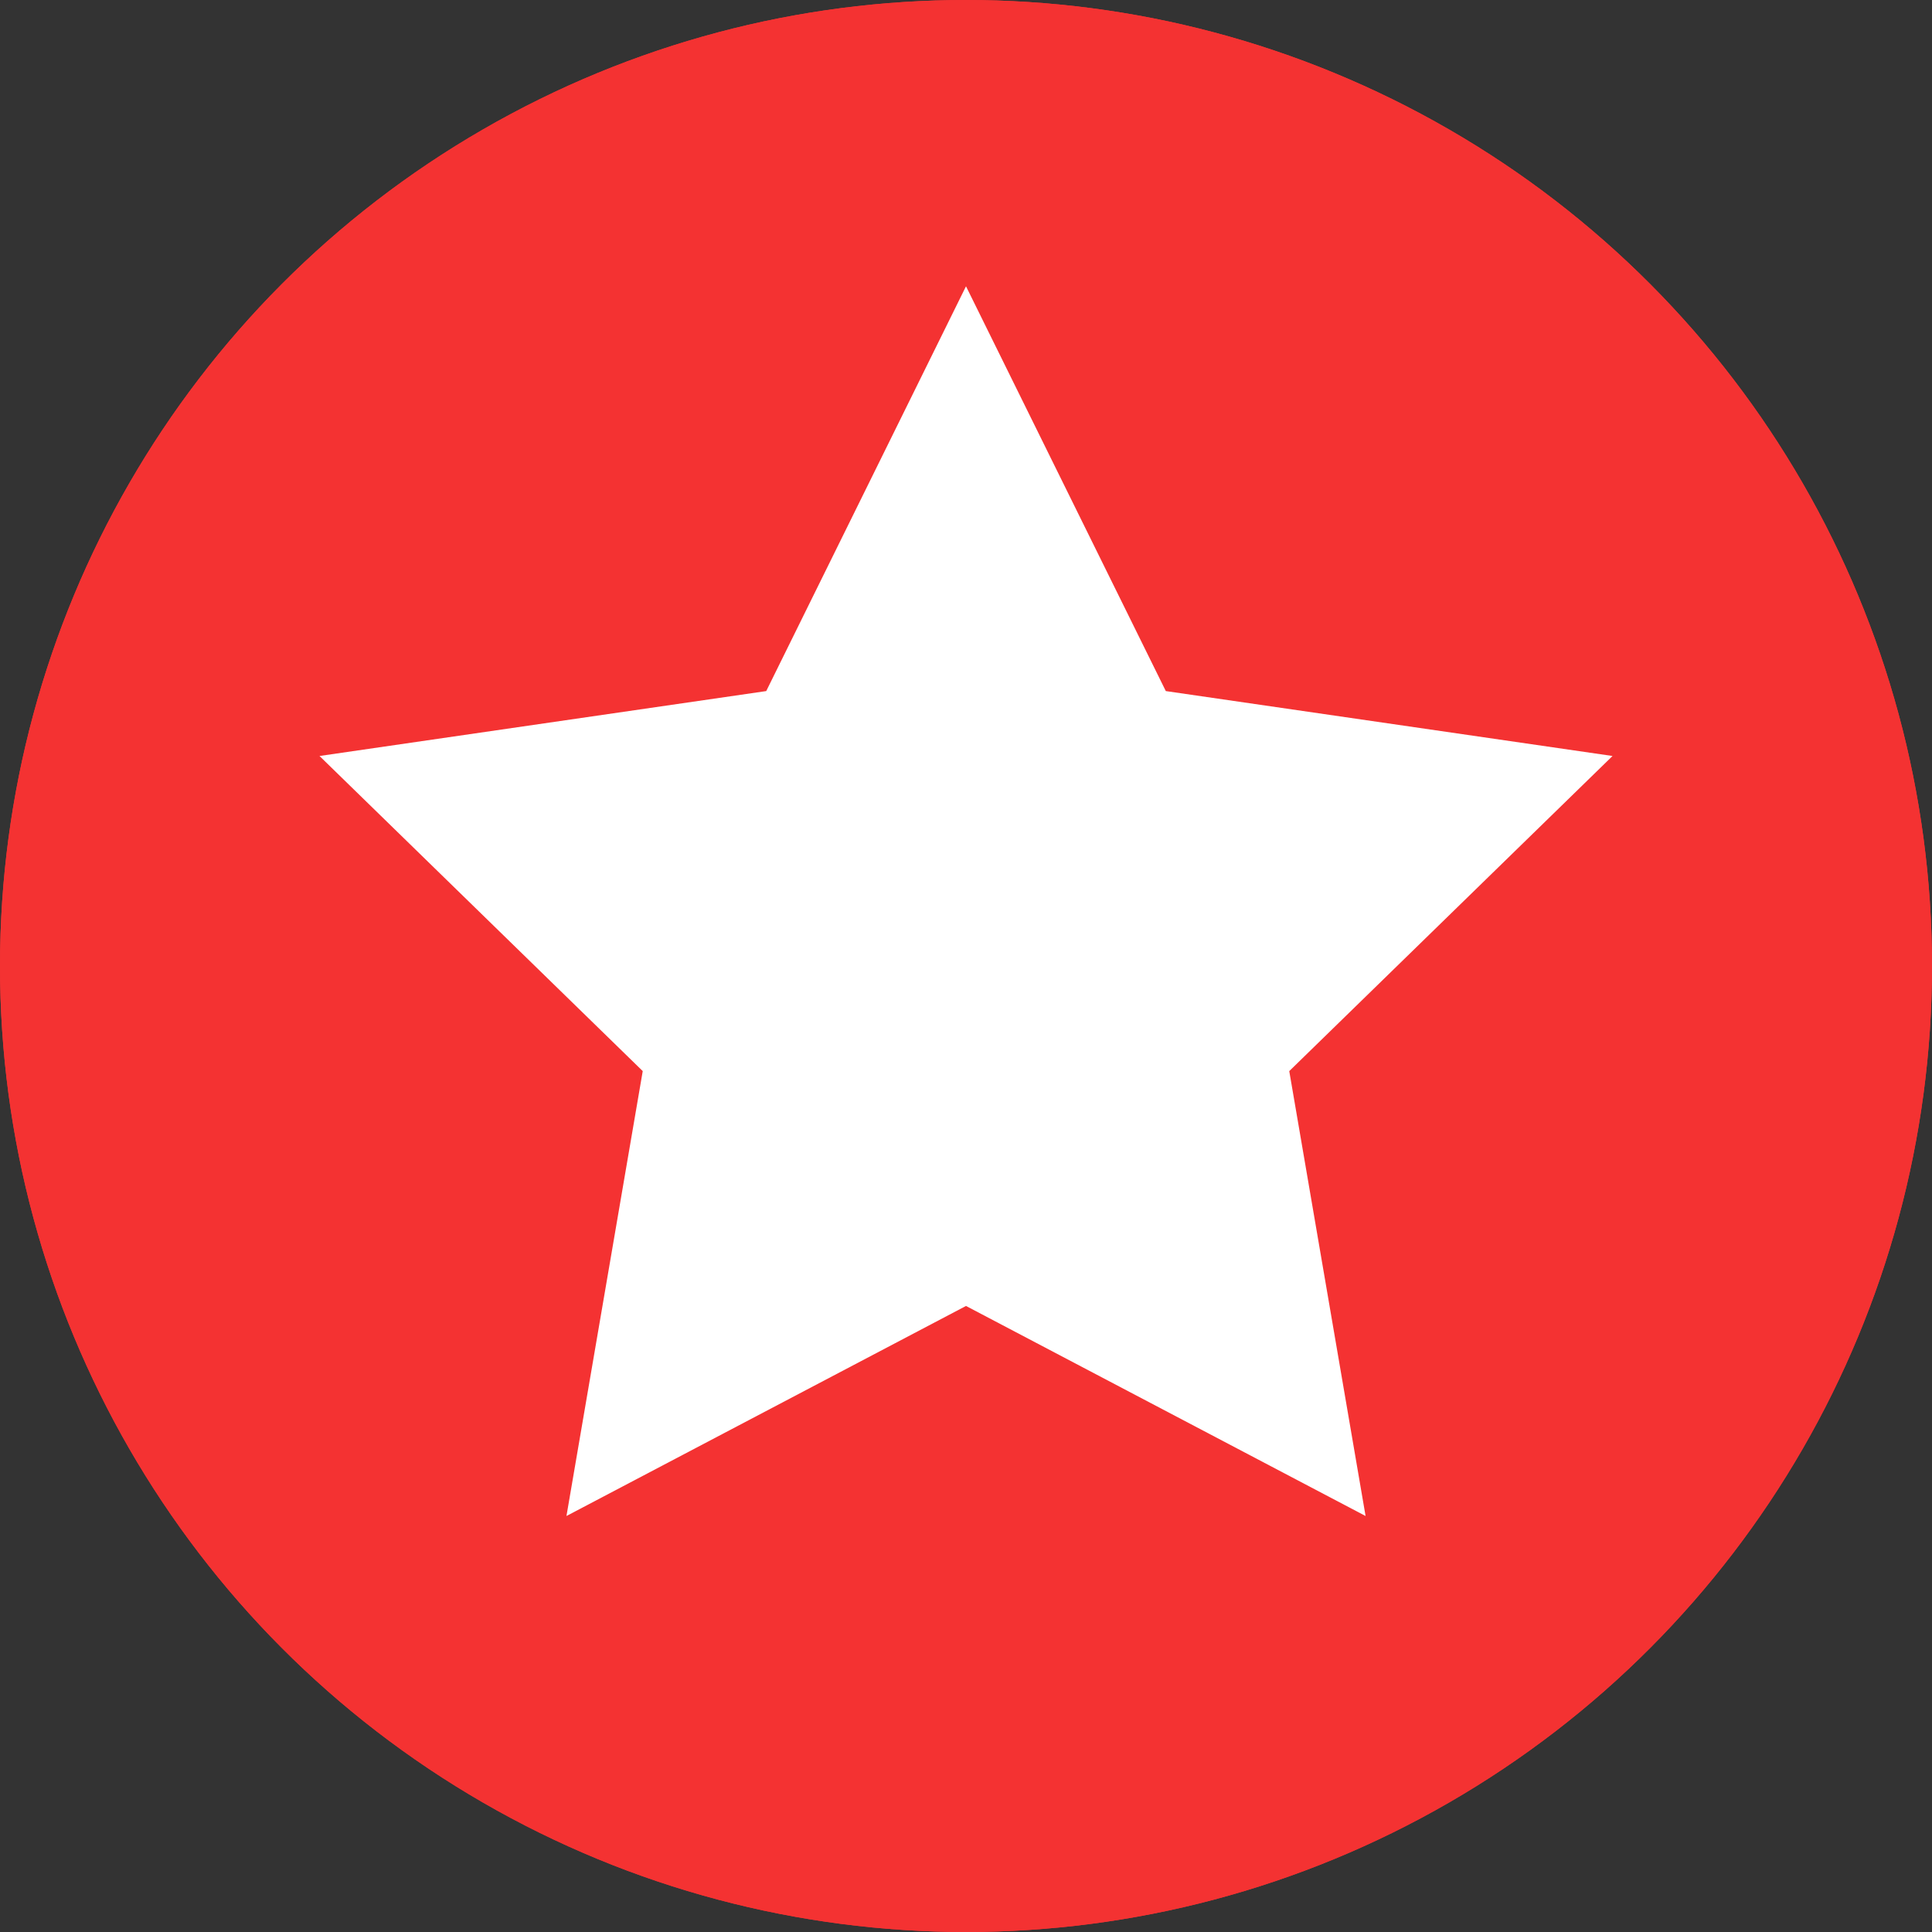 <svg width="50" height="50" viewBox="0 0 50 50" fill="none" xmlns="http://www.w3.org/2000/svg">
    <rect x="0" y="0" width="50" height="50" fill="#333333" stroke="none"/>
    <rect width="50" height="50" fill="black" fill-opacity="0"/>
    <circle cx="25" cy="25" r="25" fill="#F43232"/>
    <path d="M25 7.409L30.171 17.885L41.732 19.565L33.366 27.72L35.341 39.234L25 33.798L14.66 39.234L16.634 27.72L8.269 19.565L19.83 17.885L25 7.409Z" fill="white"/>
    <rect width="50" height="50" fill="black" fill-opacity="0"/>
    <circle cx="25" cy="25" r="25" fill="#F43232"/>
    <path d="M25 7.409L30.171 17.885L41.732 19.565L33.366 27.72L35.341 39.234L25 33.798L14.66 39.234L16.634 27.72L8.269 19.565L19.83 17.885L25 7.409Z" fill="white"/>
</svg>
